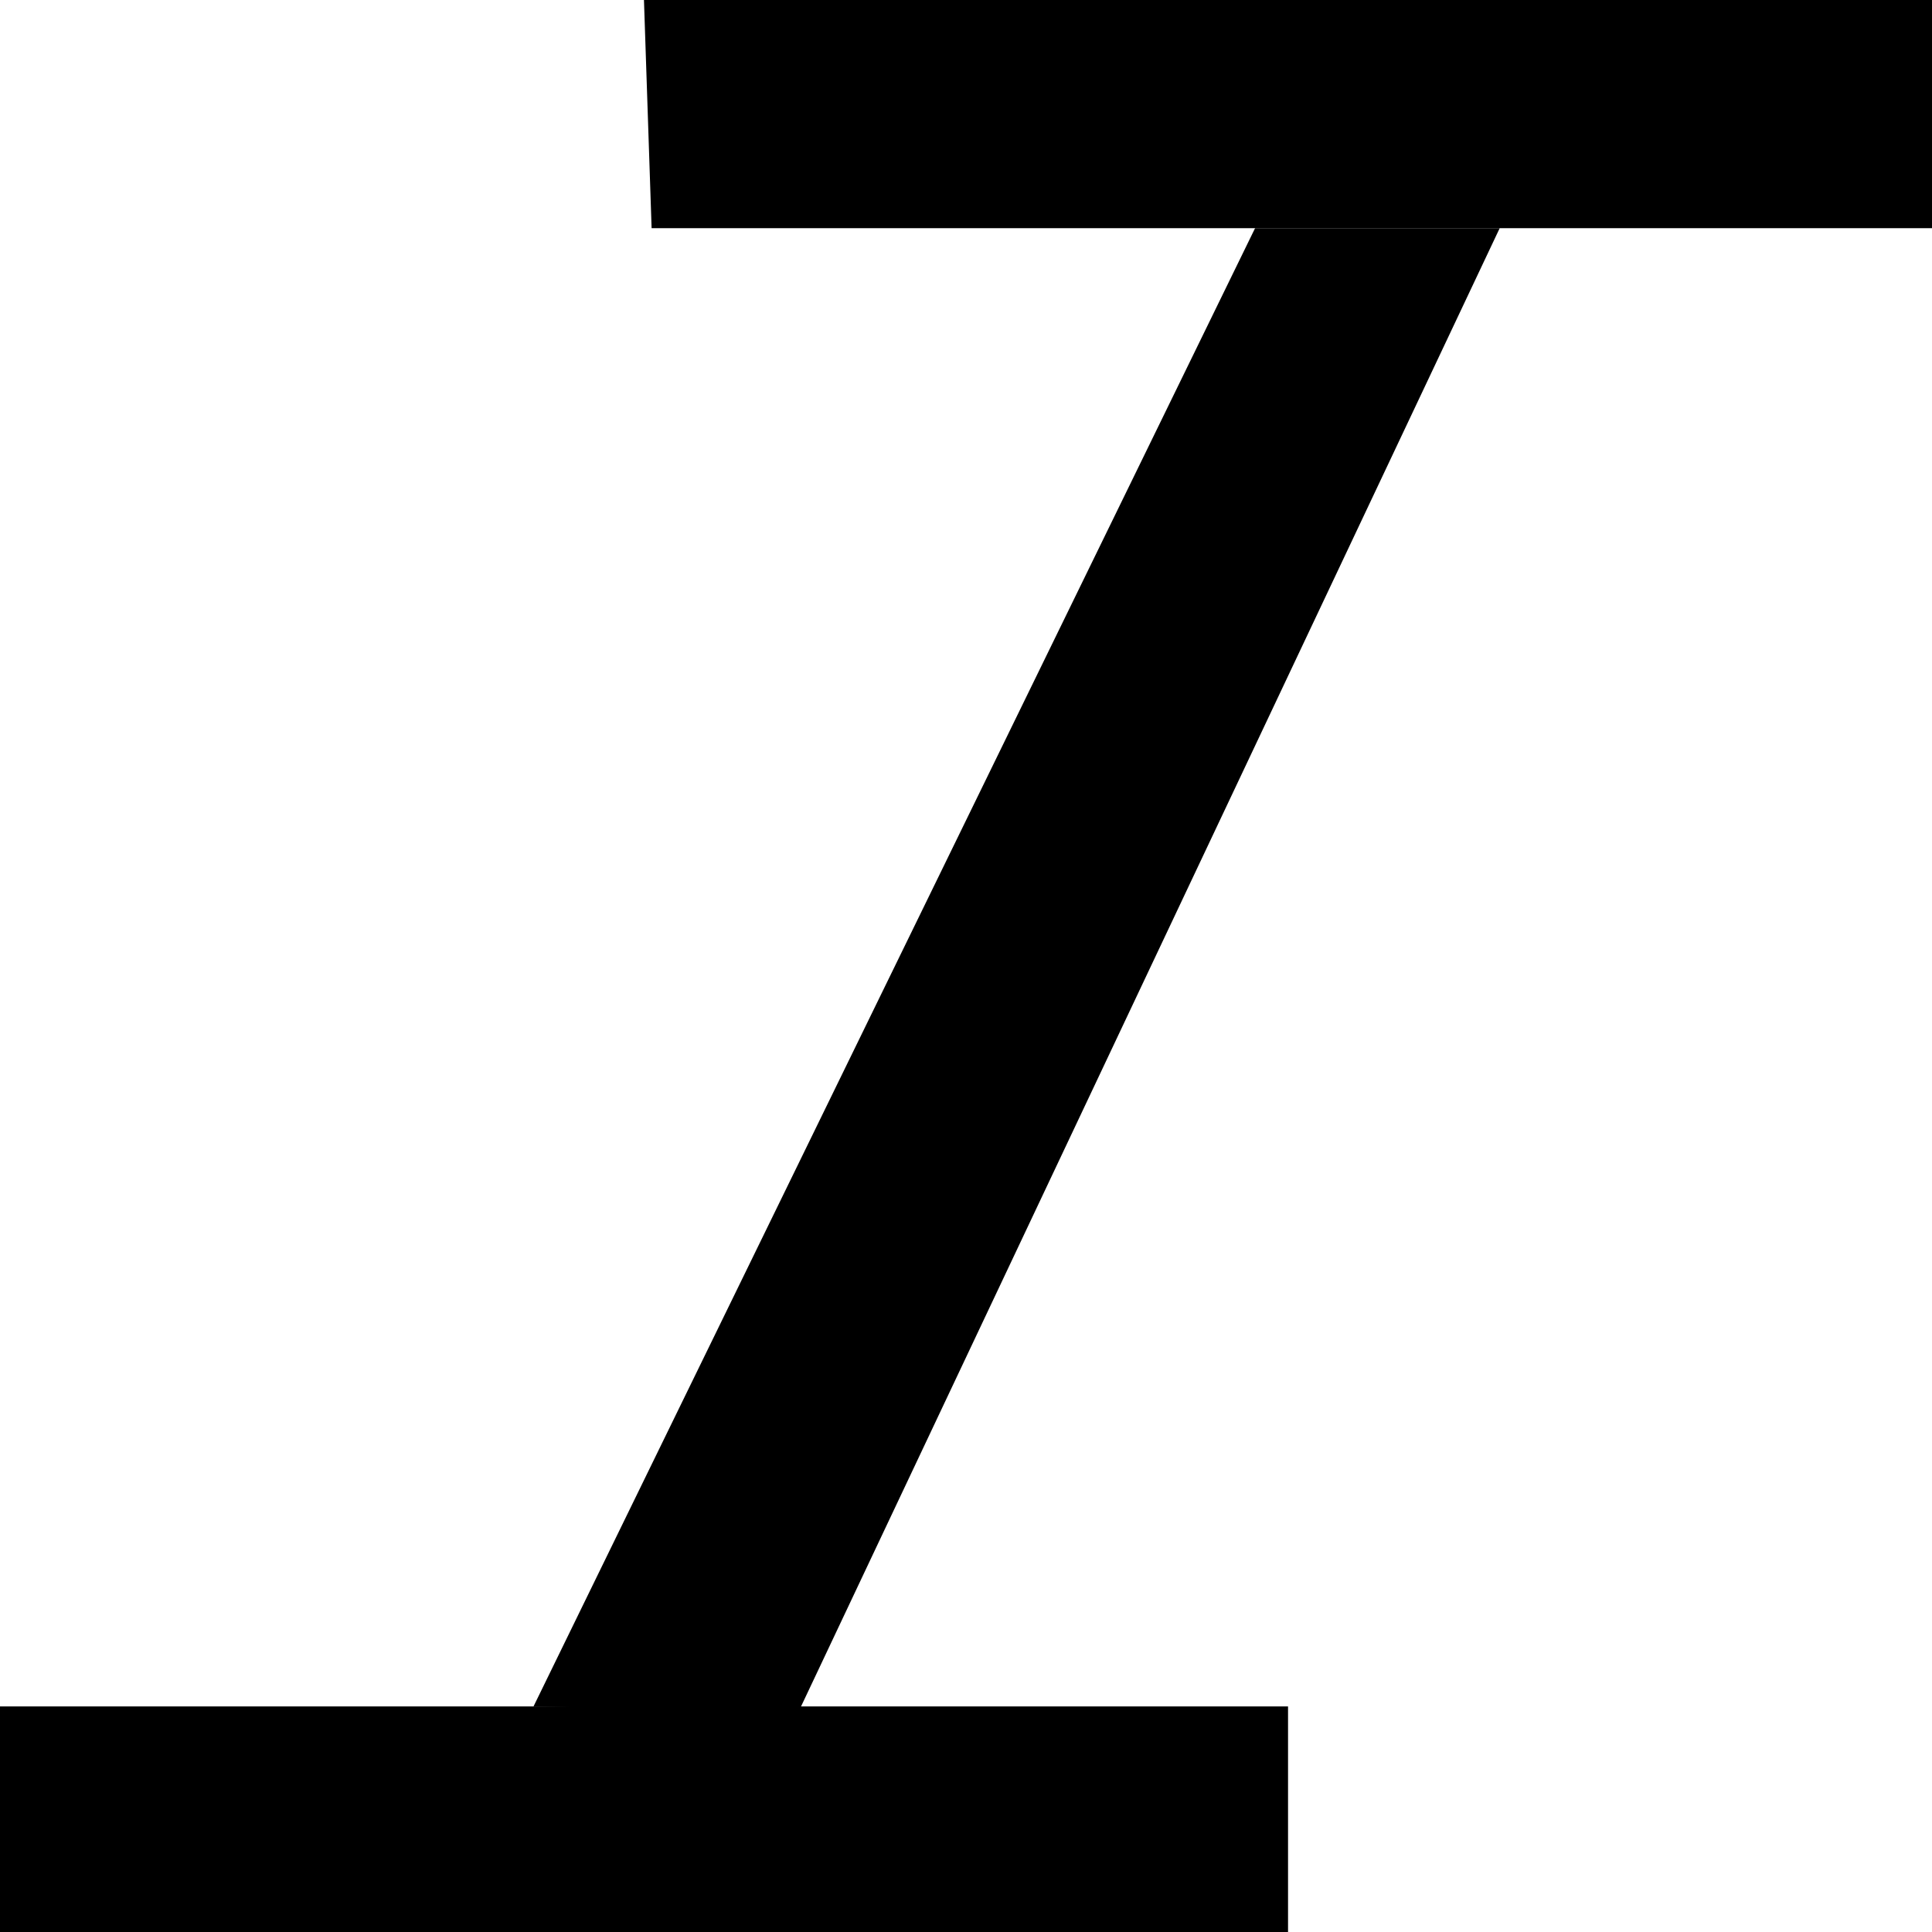 <?xml version="1.0" encoding="UTF-8" standalone="no"?>
<!-- Created with Inkscape (http://www.inkscape.org/) -->

<svg
   width="64"
   height="64"
   viewBox="0 0 16.933 16.933"
   version="1.1"
   id="svg8"
   inkscape:version="1.3 (0e150ed6c4, 2023-07-21)"
   sodipodi:docname="spItalicIcon.svg"
   inkscape:export-filename="C:\Users\pasto\Nextcloud\Documents\LiClipse Workspace\Sermon Prep Database\src\resources\spItalicIcon.png"
   inkscape:export-xdpi="96"
   inkscape:export-ydpi="96"
   xmlns:inkscape="http://www.inkscape.org/namespaces/inkscape"
   xmlns:sodipodi="http://sodipodi.sourceforge.net/DTD/sodipodi-0.dtd"
   xmlns="http://www.w3.org/2000/svg"
   xmlns:svg="http://www.w3.org/2000/svg"
   xmlns:rdf="http://www.w3.org/1999/02/22-rdf-syntax-ns#"
   xmlns:cc="http://creativecommons.org/ns#"
   xmlns:dc="http://purl.org/dc/elements/1.1/">
  <defs
     id="defs2" />
  <sodipodi:namedview
     id="base"
     pagecolor="#ffffff"
     bordercolor="#666666"
     borderopacity="1.0"
     inkscape:pageopacity="0.0"
     inkscape:pageshadow="2"
     inkscape:zoom="2.8284271"
     inkscape:cx="-40.305086"
     inkscape:cy="1.2374369"
     inkscape:document-units="px"
     inkscape:current-layer="layer1"
     showgrid="true"
     units="px"
     inkscape:window-width="1920"
     inkscape:window-height="1009"
     inkscape:window-x="-8"
     inkscape:window-y="-8"
     inkscape:window-maximized="1"
     inkscape:showpageshadow="2"
     inkscape:pagecheckerboard="0"
     inkscape:deskcolor="#d1d1d1">
    <inkscape:grid
       type="xygrid"
       id="grid812"
       originx="0"
       originy="0"
       spacingy="1"
       spacingx="1"
       units="px"
       visible="true" />
  </sodipodi:namedview>
  <g
     inkscape:label="Layer 1"
     inkscape:groupmode="layer"
     id="layer1"
     transform="translate(0,-293.031)">
    <path
       style="fill:#000000;stroke:none;stroke-width:1.323;stroke-linecap:butt;stroke-linejoin:miter;stroke-dasharray:none;stroke-opacity:1"
       d="m 17,293.031 -11.356,0 0.067,2 H 17 Z"
       id="path5679"
       inkscape:connector-curvature="0"
       sodipodi:nodetypes="ccccc" />
    <path
       inkscape:connector-curvature="0"
       id="path5681"
       d="M 11.289,307.987 H 0 v 1.977 h 11.289 z"
       style="fill:#000000;stroke:none;stroke-width:1.323;stroke-linecap:butt;stroke-linejoin:miter;stroke-dasharray:none;stroke-opacity:1"
       sodipodi:nodetypes="ccccc" />
    <path
       style="fill:#000000;stroke:none;stroke-width:1.323;stroke-linecap:butt;stroke-linejoin:miter;stroke-dasharray:none;stroke-opacity:1"
       d="M 13.144,295.031 H 11 l -6.324,12.956 2.324,0.044 z"
       id="path5683"
       inkscape:connector-curvature="0"
       sodipodi:nodetypes="ccccc" />
  </g>
</svg>
